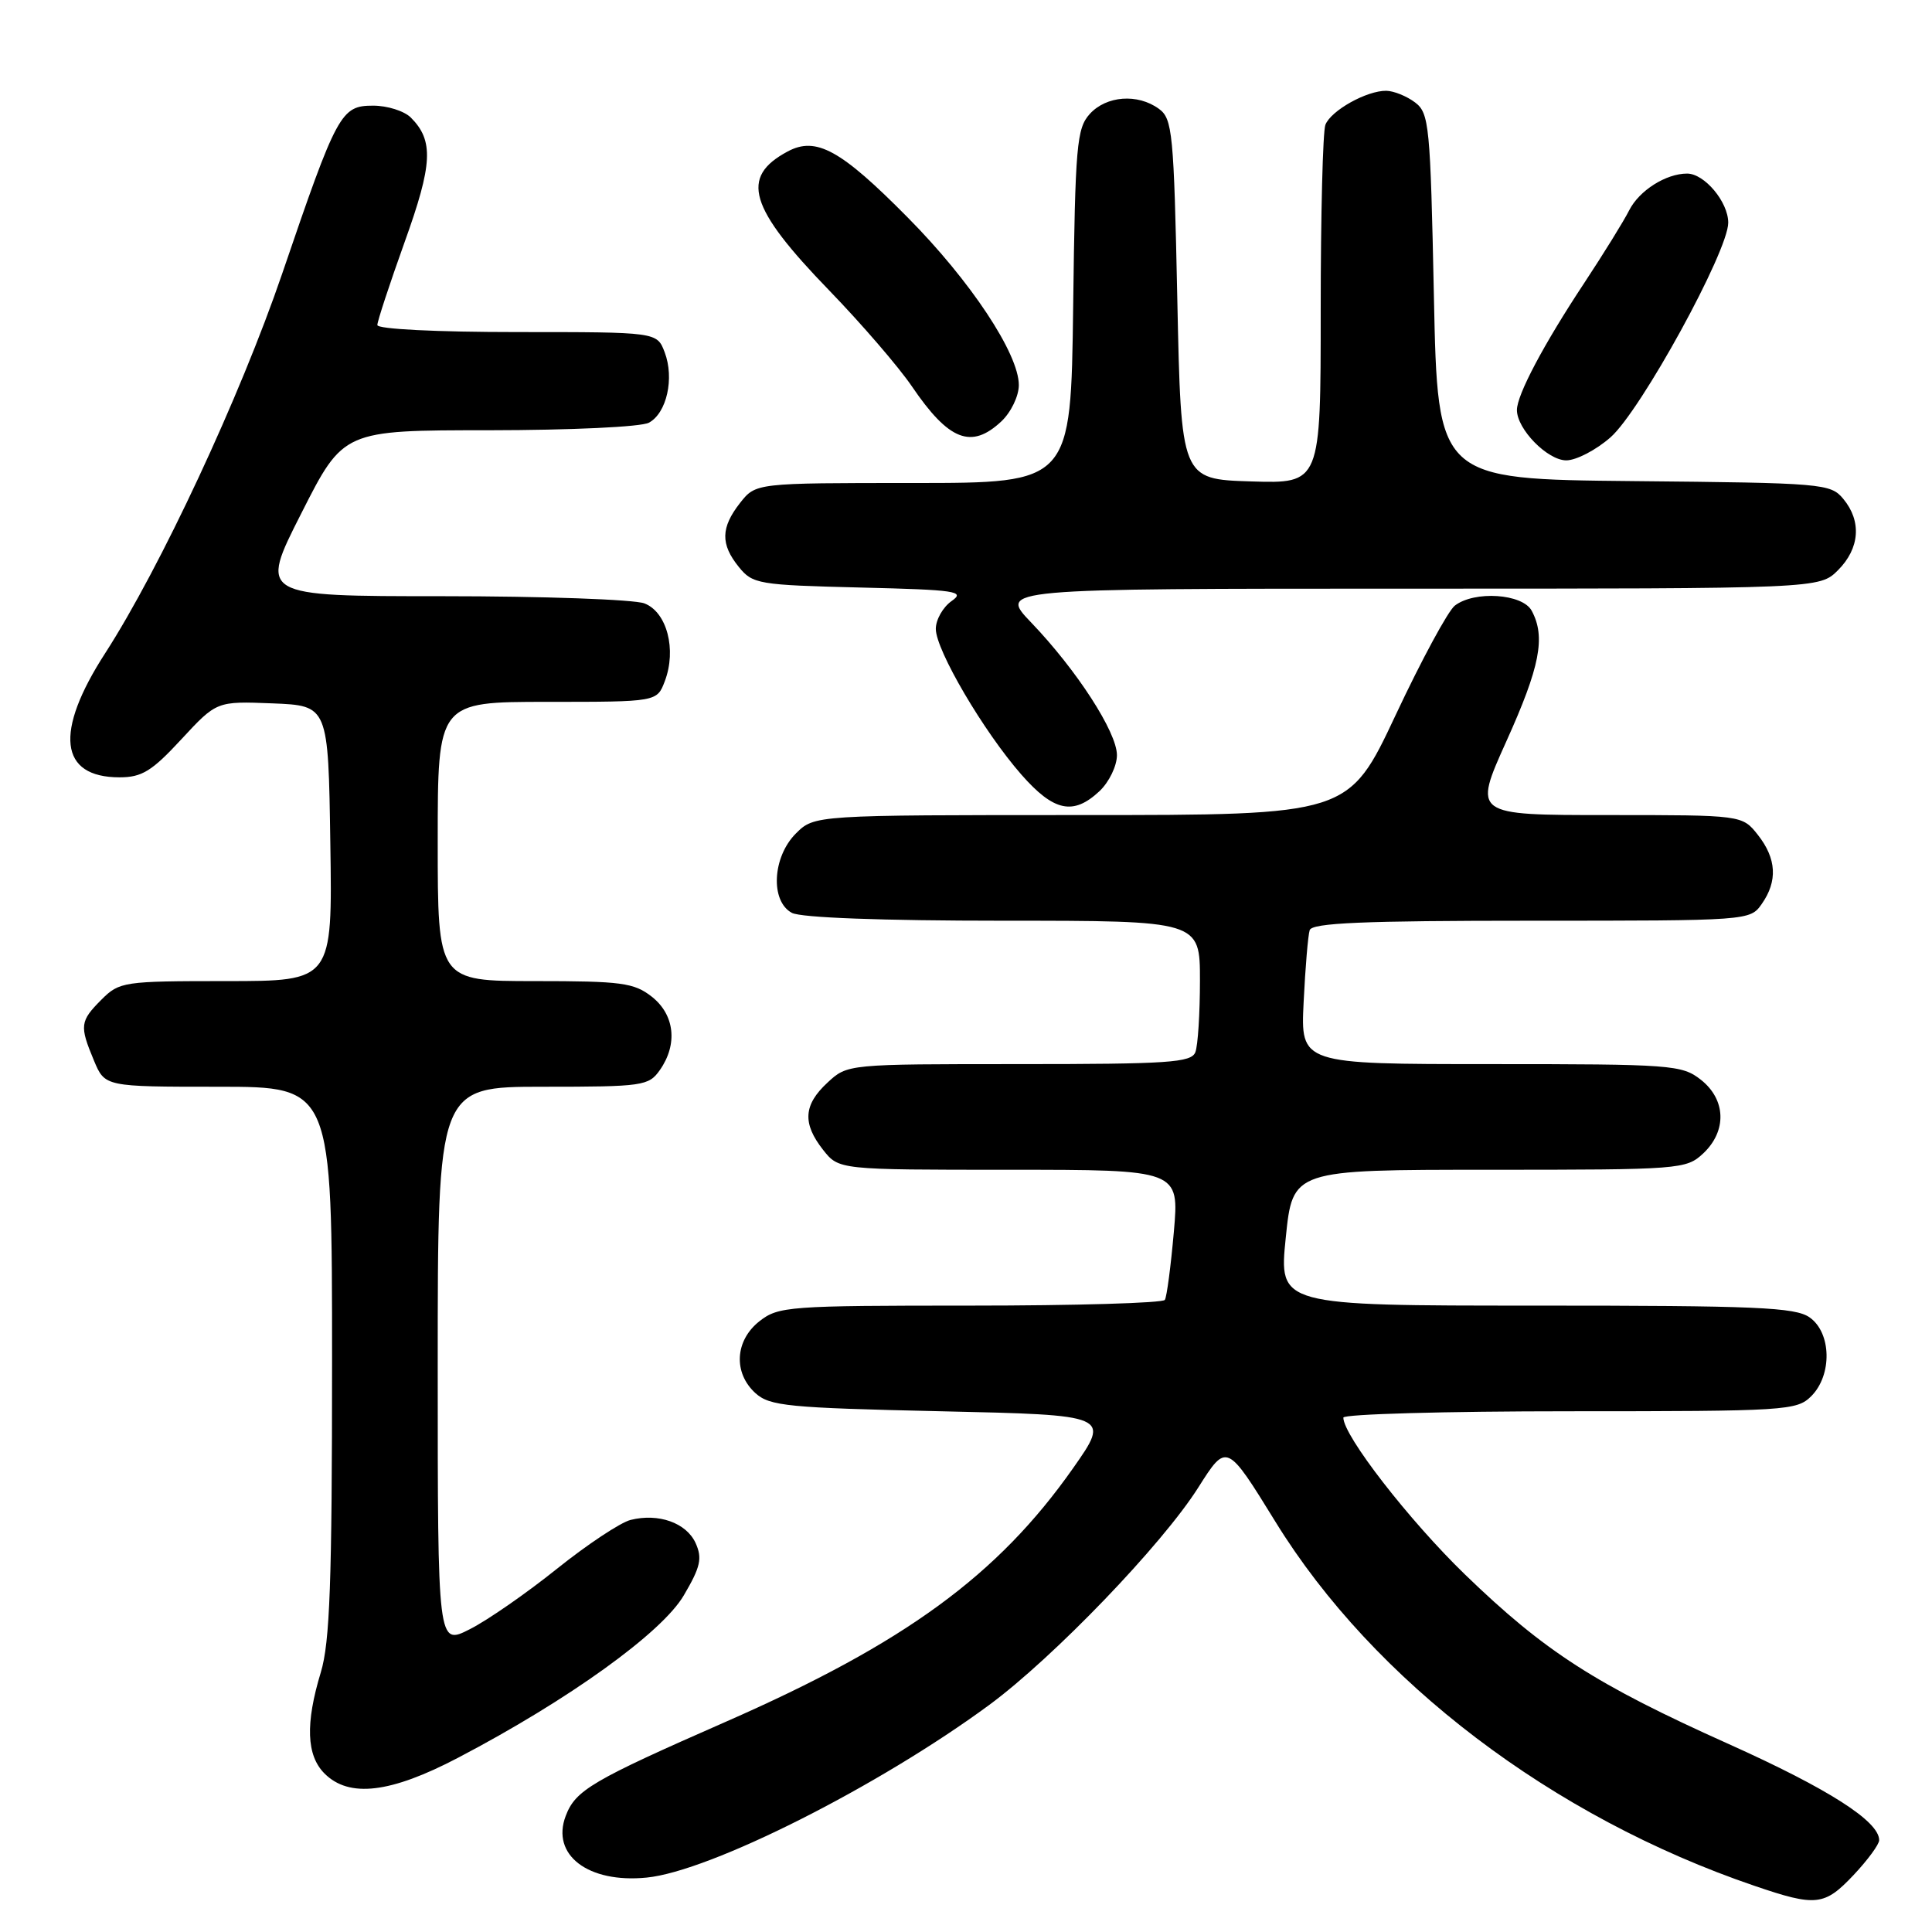 <?xml version="1.0" encoding="UTF-8" standalone="no"?>
<!DOCTYPE svg PUBLIC "-//W3C//DTD SVG 1.1//EN" "http://www.w3.org/Graphics/SVG/1.1/DTD/svg11.dtd" >
<svg xmlns="http://www.w3.org/2000/svg" xmlns:xlink="http://www.w3.org/1999/xlink" version="1.1" viewBox="0 0 256 256">
 <g >
 <path fill="currentColor"
d=" M 245.63 248.43 C 247.48 246.46 249.00 244.40 249.00 243.83 C 249.00 241.33 242.29 237.04 229.12 231.12 C 211.38 223.16 204.71 218.87 194.11 208.62 C 186.71 201.45 178.00 190.23 178.00 187.84 C 178.00 187.38 191.50 187.00 208.00 187.00 C 236.67 187.00 238.09 186.91 240.00 185.00 C 242.80 182.20 242.68 176.59 239.78 174.56 C 237.87 173.22 232.70 173.00 203.50 173.00 C 169.45 173.00 169.45 173.00 170.37 164.00 C 171.29 155.00 171.29 155.00 197.33 155.00 C 222.69 155.00 223.43 154.94 225.69 152.83 C 228.84 149.86 228.71 145.70 225.37 143.07 C 222.86 141.10 221.51 141.00 197.53 141.00 C 172.33 141.00 172.33 141.00 172.74 132.75 C 172.96 128.21 173.32 123.94 173.54 123.25 C 173.85 122.29 180.61 122.00 202.91 122.00 C 231.72 122.00 231.90 121.99 233.44 119.78 C 235.57 116.75 235.40 113.77 232.93 110.63 C 230.85 108.00 230.85 108.00 213.03 108.00 C 195.20 108.00 195.20 108.00 199.59 98.25 C 204.06 88.35 204.83 84.41 202.96 80.93 C 201.75 78.66 195.37 78.24 192.77 80.25 C 191.88 80.94 188.35 87.46 184.93 94.75 C 178.70 108.00 178.70 108.00 143.31 108.00 C 107.91 108.00 107.91 108.00 105.45 110.45 C 102.34 113.57 102.05 119.42 104.93 120.96 C 106.13 121.60 116.88 122.00 132.93 122.00 C 159.00 122.00 159.00 122.00 159.00 129.92 C 159.00 134.27 158.73 138.55 158.39 139.42 C 157.86 140.80 154.86 141.00 135.04 141.00 C 112.29 141.00 112.29 141.00 109.65 143.45 C 106.46 146.40 106.30 148.85 109.07 152.37 C 111.15 155.00 111.15 155.00 133.70 155.00 C 156.26 155.00 156.26 155.00 155.54 163.24 C 155.14 167.77 154.61 171.82 154.35 172.24 C 154.09 172.66 142.49 173.00 128.58 173.00 C 104.49 173.00 103.14 173.10 100.63 175.07 C 97.38 177.63 97.14 181.91 100.10 184.60 C 102.00 186.31 104.39 186.55 124.67 187.00 C 147.13 187.50 147.13 187.50 142.19 194.54 C 132.21 208.74 119.92 217.72 96.18 228.14 C 78.41 235.94 76.25 237.21 74.96 240.62 C 72.99 245.79 77.93 249.56 85.68 248.79 C 94.09 247.97 116.41 236.71 131.07 225.92 C 139.60 219.63 154.00 204.66 158.78 197.10 C 162.54 191.16 162.54 191.16 169.02 201.67 C 182.03 222.78 205.71 240.77 232.50 249.89 C 240.65 252.67 241.75 252.54 245.63 248.43 Z  M 60.70 232.91 C 75.35 225.24 87.72 216.34 90.61 211.39 C 92.83 207.62 93.08 206.48 92.17 204.46 C 90.94 201.78 87.26 200.47 83.55 201.40 C 82.21 201.74 77.82 204.65 73.80 207.87 C 69.79 211.09 64.59 214.70 62.25 215.88 C 58.00 218.04 58.00 218.04 58.00 181.02 C 58.00 144.00 58.00 144.00 71.94 144.00 C 85.22 144.00 85.96 143.89 87.44 141.78 C 89.83 138.37 89.40 134.46 86.37 132.07 C 84.01 130.22 82.37 130.00 70.87 130.00 C 58.00 130.00 58.00 130.00 58.00 111.50 C 58.00 93.00 58.00 93.00 72.52 93.00 C 87.05 93.00 87.05 93.00 88.09 90.26 C 89.68 86.08 88.37 81.09 85.38 79.95 C 84.00 79.43 71.95 79.00 58.61 79.00 C 34.35 79.00 34.35 79.00 39.93 68.01 C 45.50 57.01 45.50 57.01 64.82 57.01 C 75.66 57.00 84.94 56.57 85.98 56.01 C 88.35 54.74 89.38 50.12 88.07 46.67 C 87.05 44.00 87.05 44.00 68.52 44.00 C 57.84 44.00 50.00 43.61 50.00 43.07 C 50.00 42.57 51.63 37.62 53.61 32.09 C 57.34 21.73 57.49 18.63 54.43 15.57 C 53.56 14.71 51.33 14.00 49.45 14.00 C 45.17 14.00 44.67 14.92 37.38 36.29 C 31.83 52.54 21.24 75.23 13.94 86.55 C 7.17 97.02 7.86 103.00 15.84 103.00 C 18.81 103.00 20.13 102.18 24.04 97.95 C 28.71 92.91 28.71 92.91 36.10 93.20 C 43.50 93.50 43.50 93.50 43.77 111.75 C 44.05 130.00 44.05 130.00 29.98 130.00 C 16.37 130.00 15.83 130.08 13.45 132.45 C 10.59 135.32 10.52 135.91 12.45 140.53 C 13.90 144.00 13.90 144.00 28.95 144.00 C 44.00 144.00 44.00 144.00 44.00 180.34 C 44.00 209.66 43.71 217.63 42.51 221.59 C 40.45 228.38 40.60 232.60 43.00 235.00 C 46.26 238.26 51.74 237.61 60.70 232.91 Z  M 145.69 104.83 C 146.96 103.63 148.00 101.49 148.00 100.06 C 148.00 97.02 142.67 88.78 136.62 82.47 C 132.34 78.00 132.34 78.00 186.72 78.00 C 241.09 78.00 241.09 78.00 243.55 75.55 C 246.43 72.66 246.70 69.06 244.25 66.11 C 242.56 64.07 241.59 63.99 216.50 63.75 C 190.50 63.50 190.50 63.50 190.00 39.29 C 189.53 16.57 189.38 14.99 187.50 13.57 C 186.40 12.74 184.69 12.05 183.70 12.03 C 181.11 11.99 176.35 14.65 175.62 16.54 C 175.28 17.44 175.00 28.49 175.00 41.12 C 175.00 64.08 175.00 64.08 165.75 63.79 C 156.50 63.50 156.50 63.50 156.00 39.67 C 155.54 17.55 155.36 15.73 153.56 14.42 C 150.75 12.37 146.60 12.68 144.40 15.10 C 142.67 17.02 142.47 19.24 142.20 40.60 C 141.90 64.00 141.90 64.00 121.02 64.00 C 100.15 64.00 100.15 64.00 98.07 66.63 C 95.50 69.91 95.45 72.11 97.91 75.14 C 99.73 77.39 100.51 77.52 113.99 77.85 C 126.75 78.16 127.96 78.34 126.08 79.65 C 124.94 80.46 124.00 82.11 124.00 83.33 C 124.00 86.15 130.34 96.94 135.33 102.63 C 139.64 107.54 142.22 108.08 145.69 104.83 Z  M 213.40 57.95 C 217.41 54.43 229.00 33.30 229.00 29.51 C 229.00 26.76 225.85 23.00 223.55 23.00 C 220.75 23.00 217.21 25.24 215.88 27.86 C 215.15 29.31 212.46 33.65 209.92 37.50 C 204.56 45.60 201.00 52.31 201.00 54.33 C 201.00 56.86 205.05 61.00 207.54 61.00 C 208.85 61.00 211.49 59.63 213.40 57.95 Z  M 132.69 55.83 C 133.97 54.62 135.00 52.48 135.00 51.02 C 135.00 46.87 128.59 37.20 120.26 28.80 C 111.41 19.85 108.14 18.05 104.37 20.07 C 98.02 23.47 99.22 27.49 109.89 38.50 C 114.15 42.90 119.08 48.62 120.84 51.21 C 125.73 58.40 128.71 59.56 132.69 55.83 Z "/>
</g>
</svg>